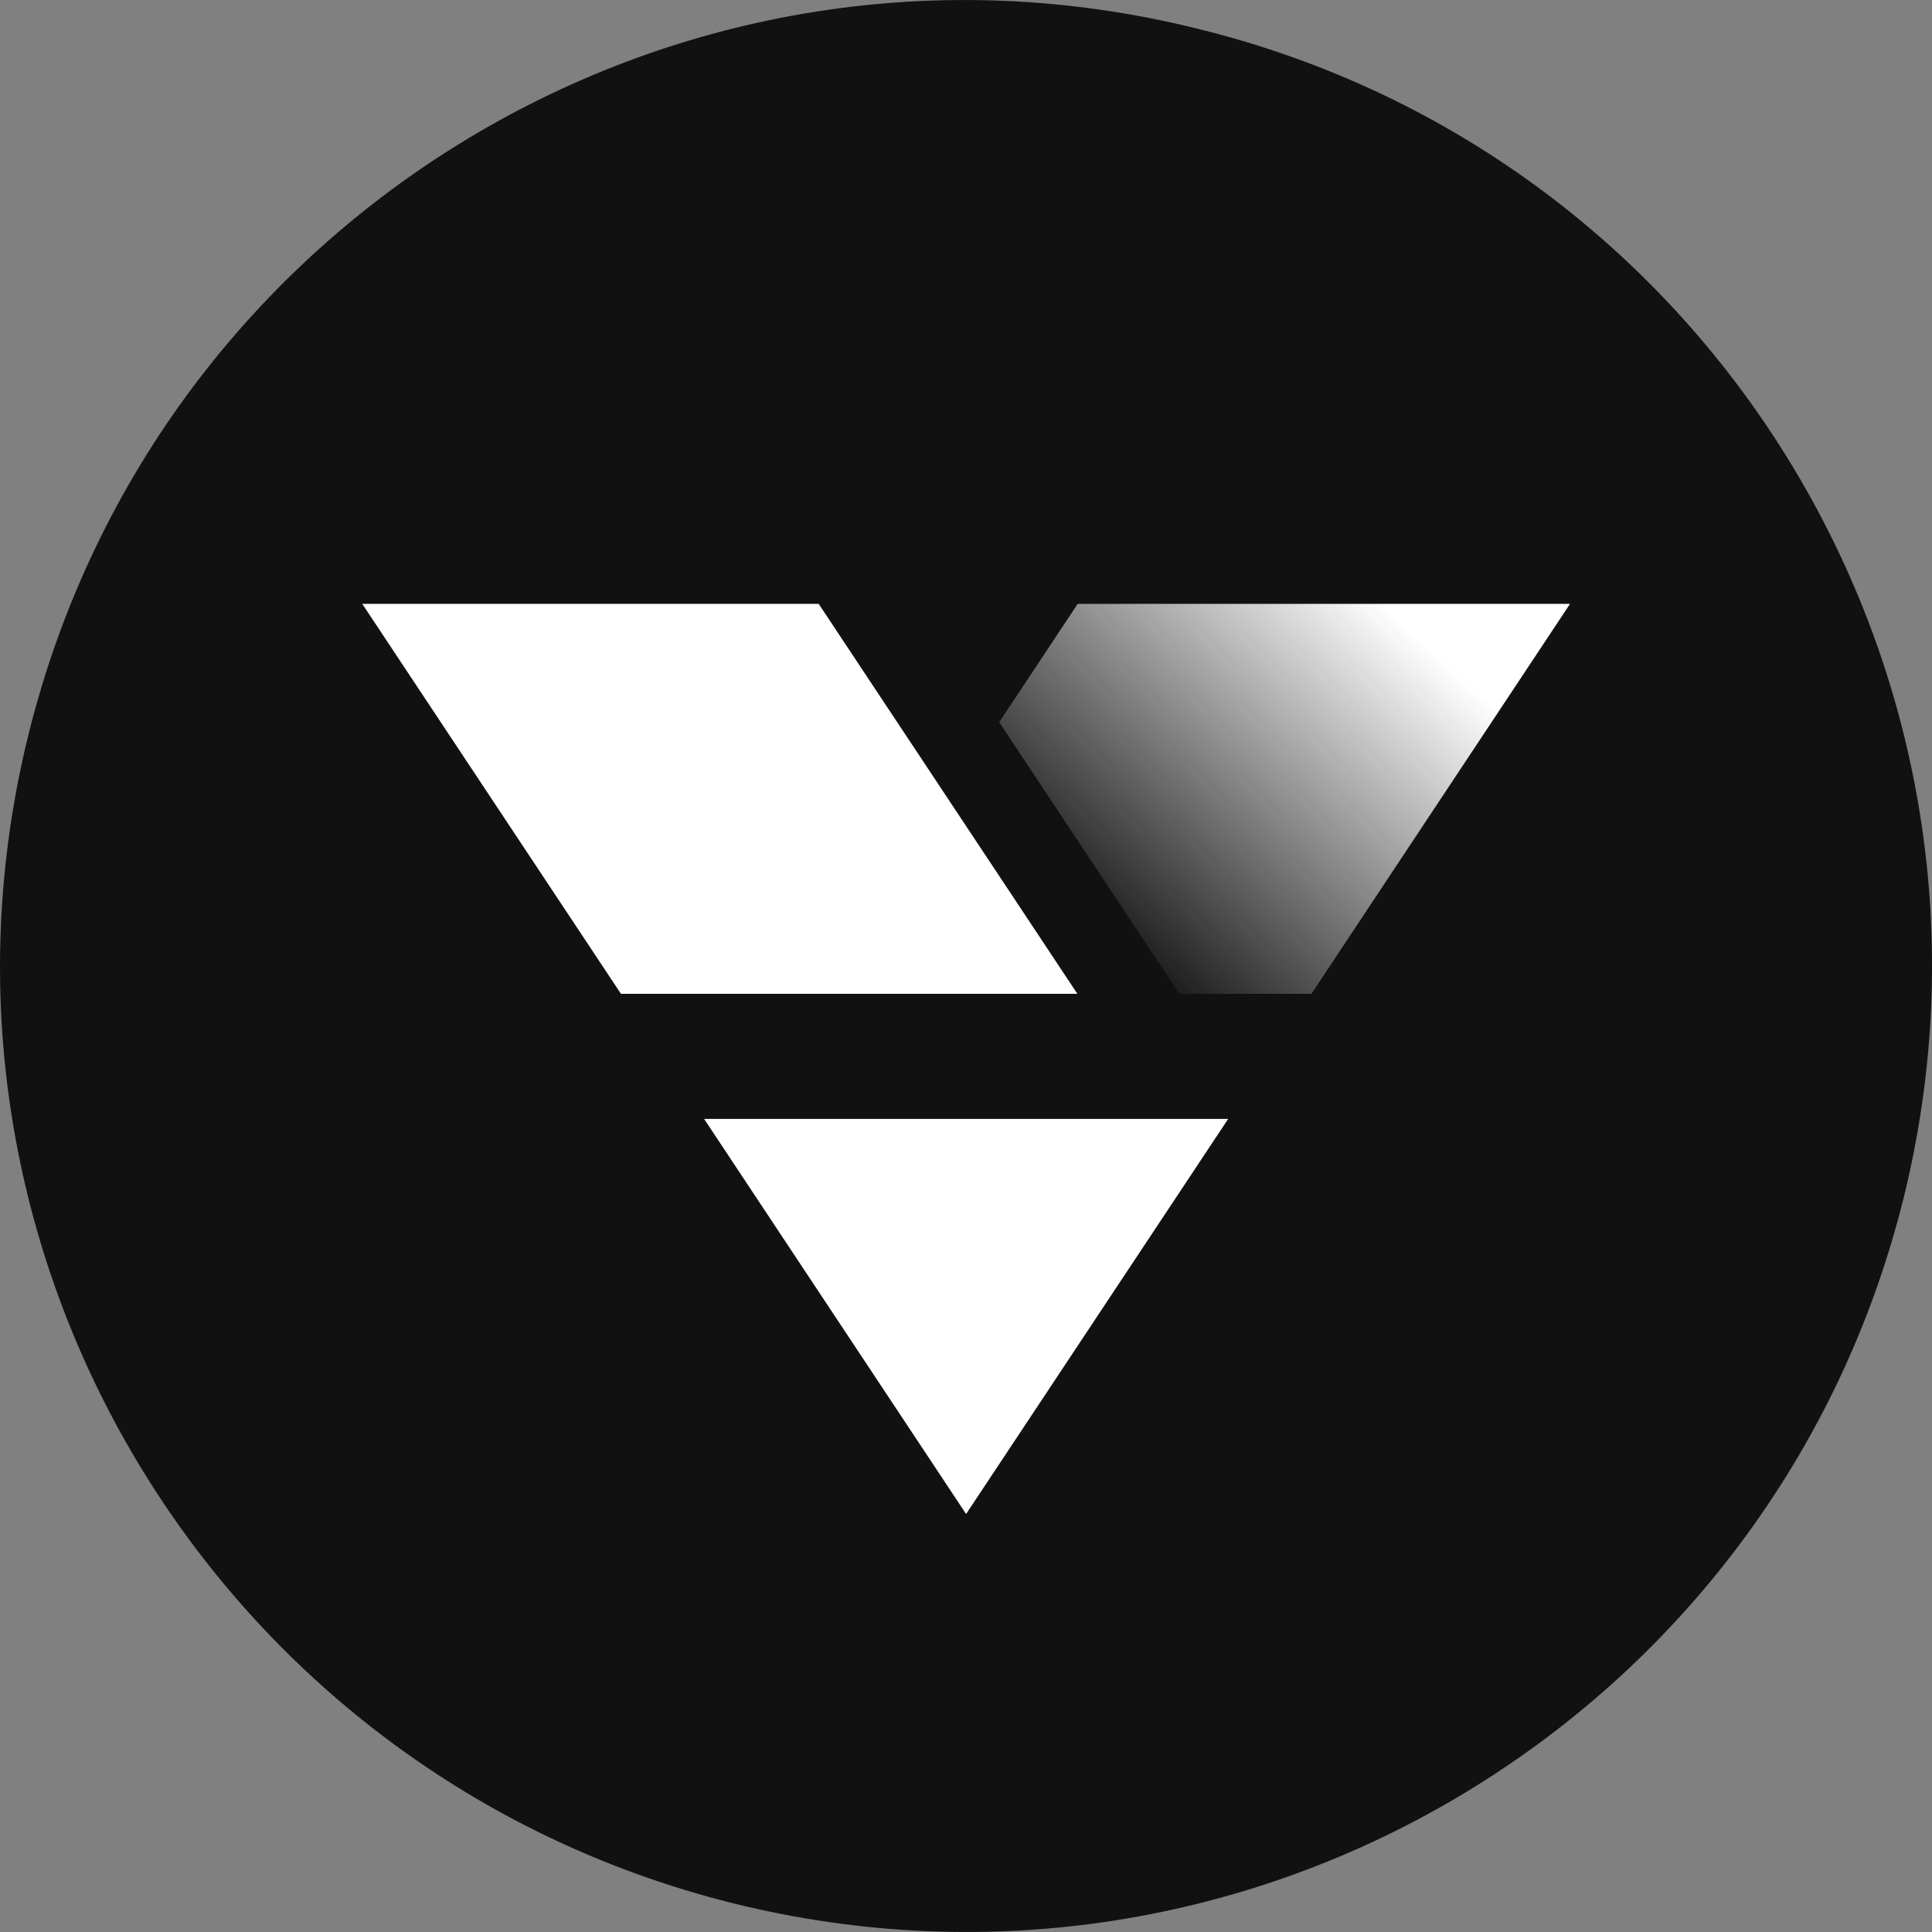 <svg width="20" height="20" viewBox="0 0 20 20" fill="none" xmlns="http://www.w3.org/2000/svg">
<rect x="0" y="0" width="20" height="20" fill="#808080" stroke="none"/>
<path d="M19.703 12.414C18.368 17.767 12.946 21.037 7.582 19.701C2.228 18.363 -1.036 12.94 0.299 7.587C1.633 2.233 7.052 -1.037 12.403 0.299C17.77 1.617 21.034 7.056 19.703 12.414Z" fill="#111111"/>
<path fill-rule="evenodd" clip-rule="evenodd" d="M7.289 11.583H12.714L10.001 15.673L7.289 11.583Z" fill="white"/>
<path fill-rule="evenodd" clip-rule="evenodd" d="M11.153 10.288L8.475 6.251H3.75L6.428 10.288H11.153Z" fill="white"/>
<path fill-rule="evenodd" clip-rule="evenodd" d="M11.156 6.251L10.344 7.476L12.208 10.288H13.576L16.253 6.251H11.156Z" fill="url(#paint0_linear_18480_51479)"/>
<defs>
<linearGradient id="paint0_linear_18480_51479" x1="14.307" y1="6.251" x2="11.156" y2="9.647" gradientUnits="userSpaceOnUse">
<stop stop-color="white"/>
<stop offset="1" stop-color="white" stop-opacity="0"/>
</linearGradient>
</defs>
</svg>
